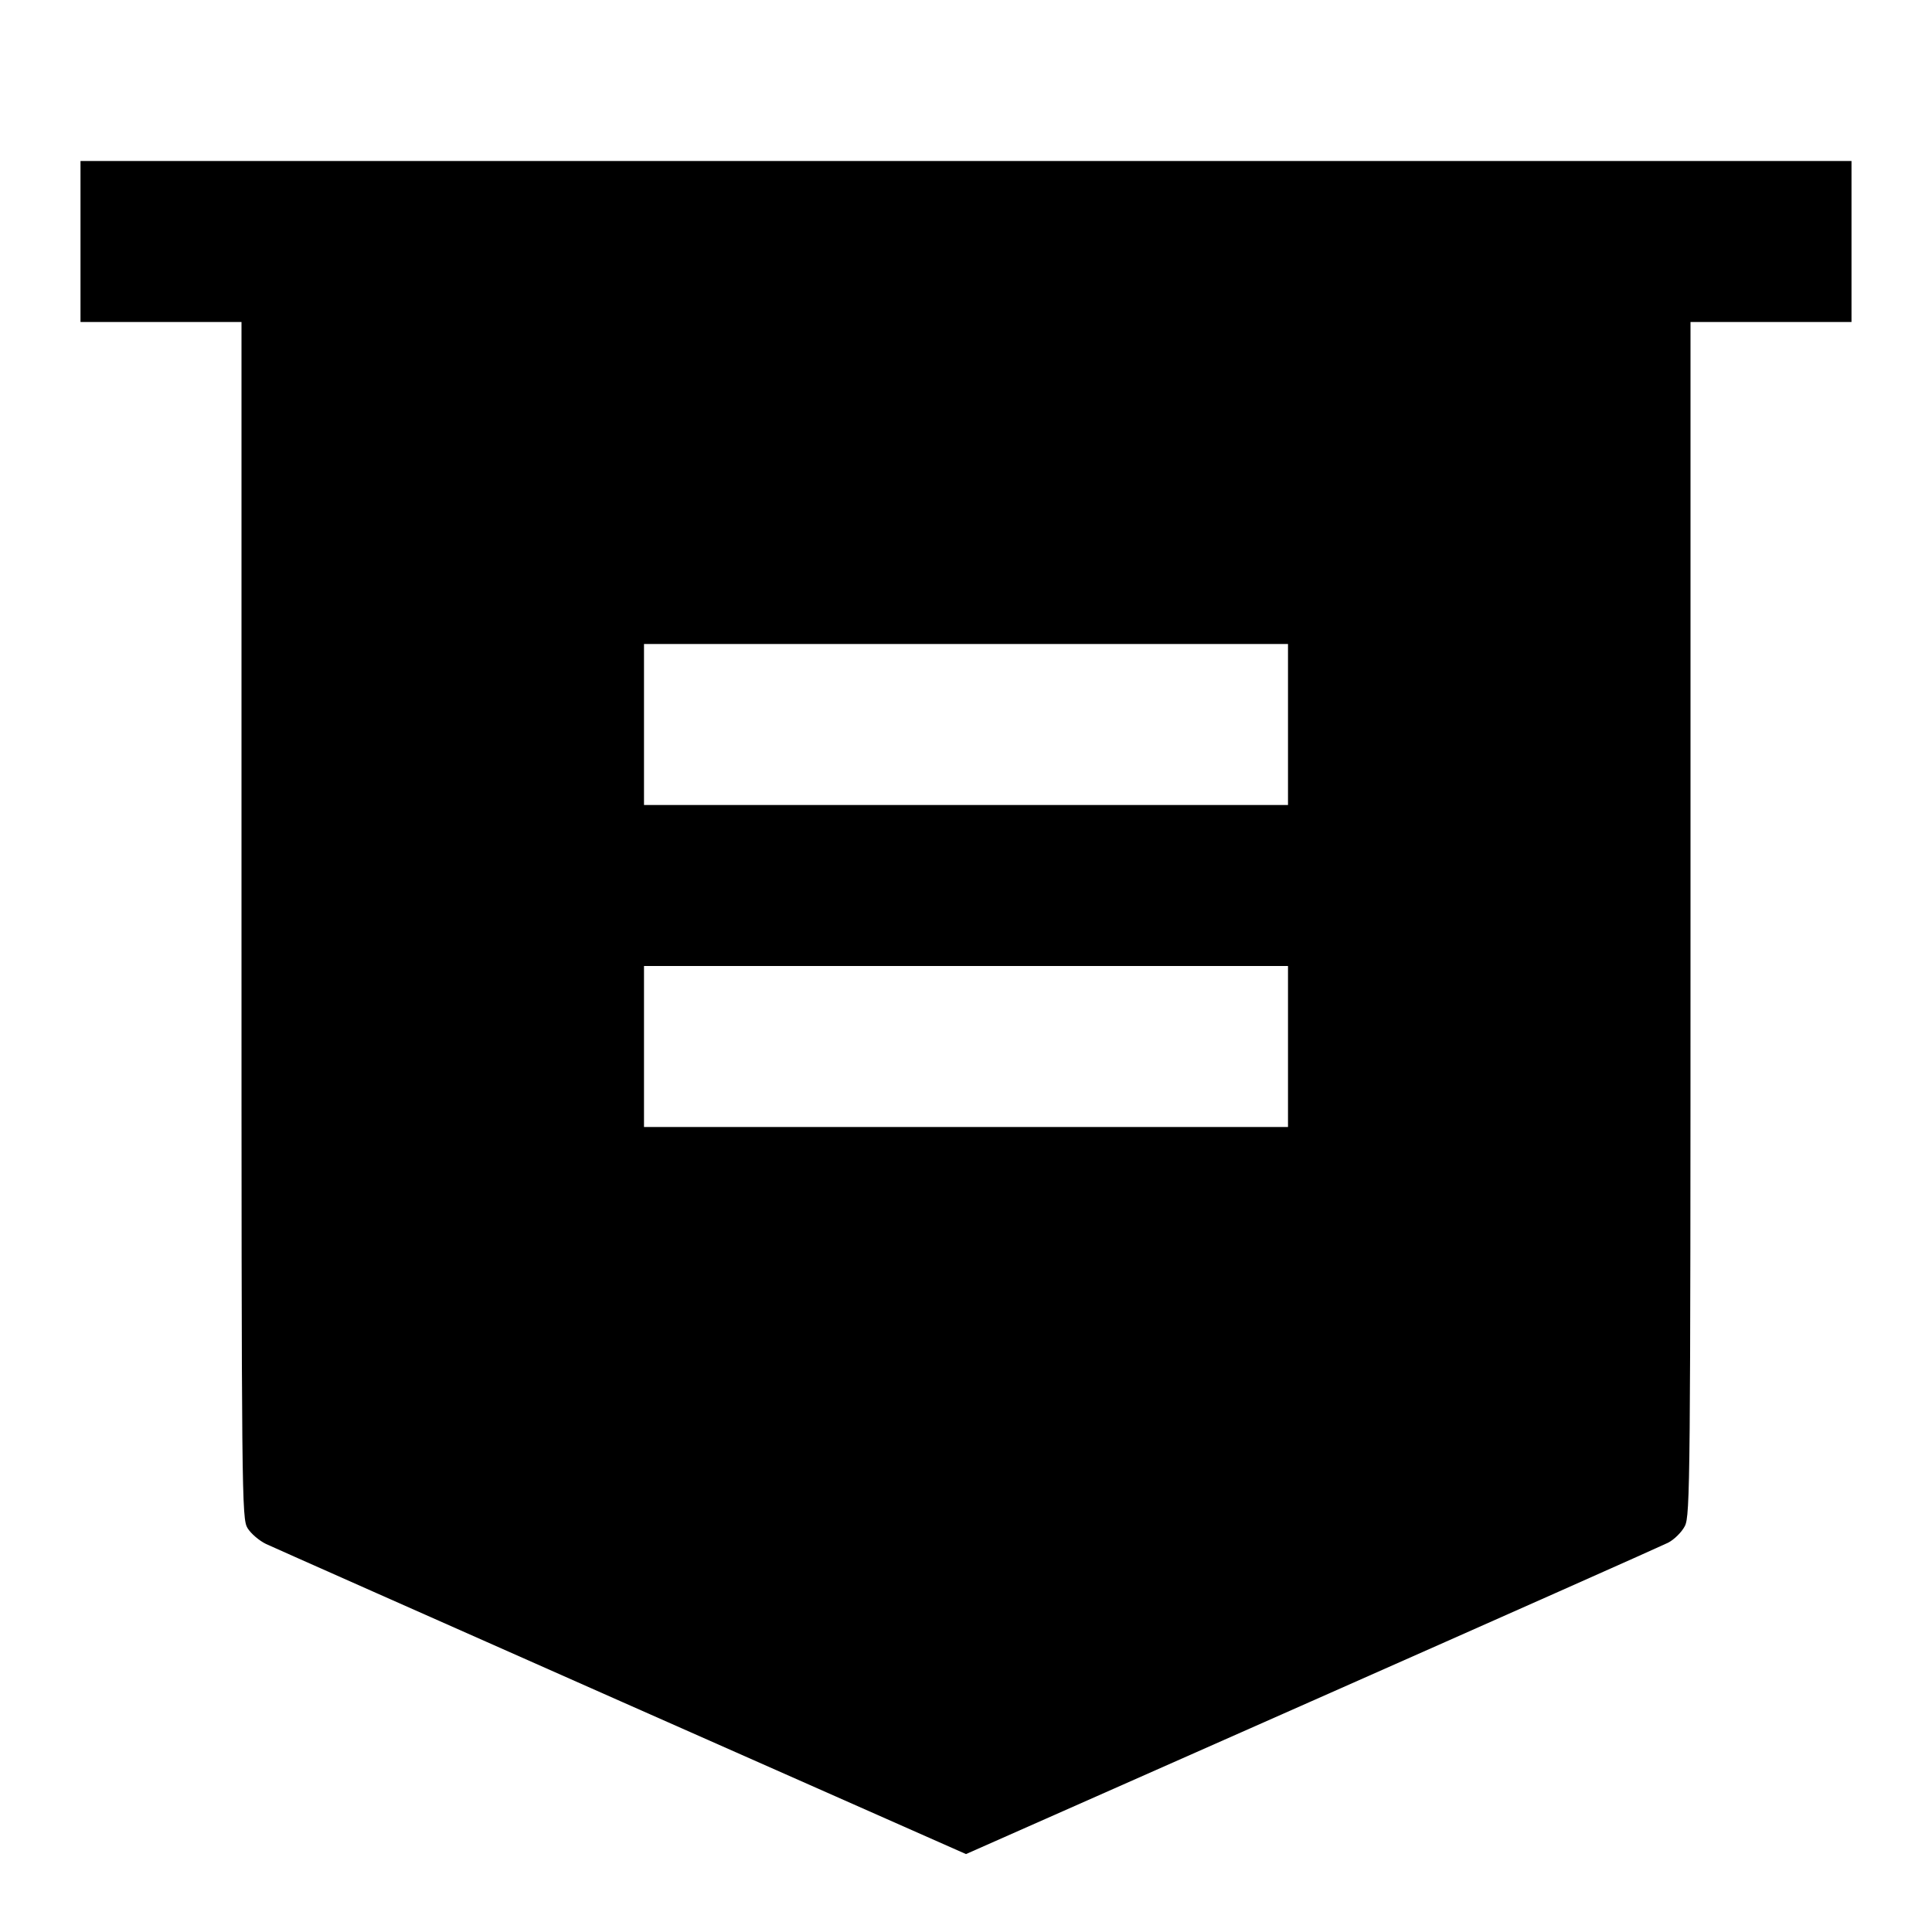 <svg viewBox="0 0 24 24" xmlns="http://www.w3.org/2000/svg"><path d="M1.000 3.000 L 1.000 4.000 2.000 4.000 L 3.000 4.000 3.000 11.430 C 3.000 18.629,3.003 18.864,3.075 18.983 C 3.117 19.051,3.220 19.139,3.305 19.180 C 3.390 19.220,5.382 20.103,7.730 21.143 L 12.000 23.032 16.290 21.134 C 18.650 20.090,20.643 19.204,20.720 19.165 C 20.797 19.126,20.891 19.033,20.930 18.957 C 20.996 18.828,21.000 18.386,21.000 11.410 L 21.000 4.000 22.000 4.000 L 23.000 4.000 23.000 3.000 L 23.000 2.000 12.000 2.000 L 1.000 2.000 1.000 3.000 M16.000 9.000 L 16.000 10.000 12.000 10.000 L 8.000 10.000 8.000 9.000 L 8.000 8.000 12.000 8.000 L 16.000 8.000 16.000 9.000 M16.000 13.000 L 16.000 14.000 12.000 14.000 L 8.000 14.000 8.000 13.000 L 8.000 12.000 12.000 12.000 L 16.000 12.000 16.000 13.000 " stroke="none" fill-rule="evenodd" fill="black"></path></svg>